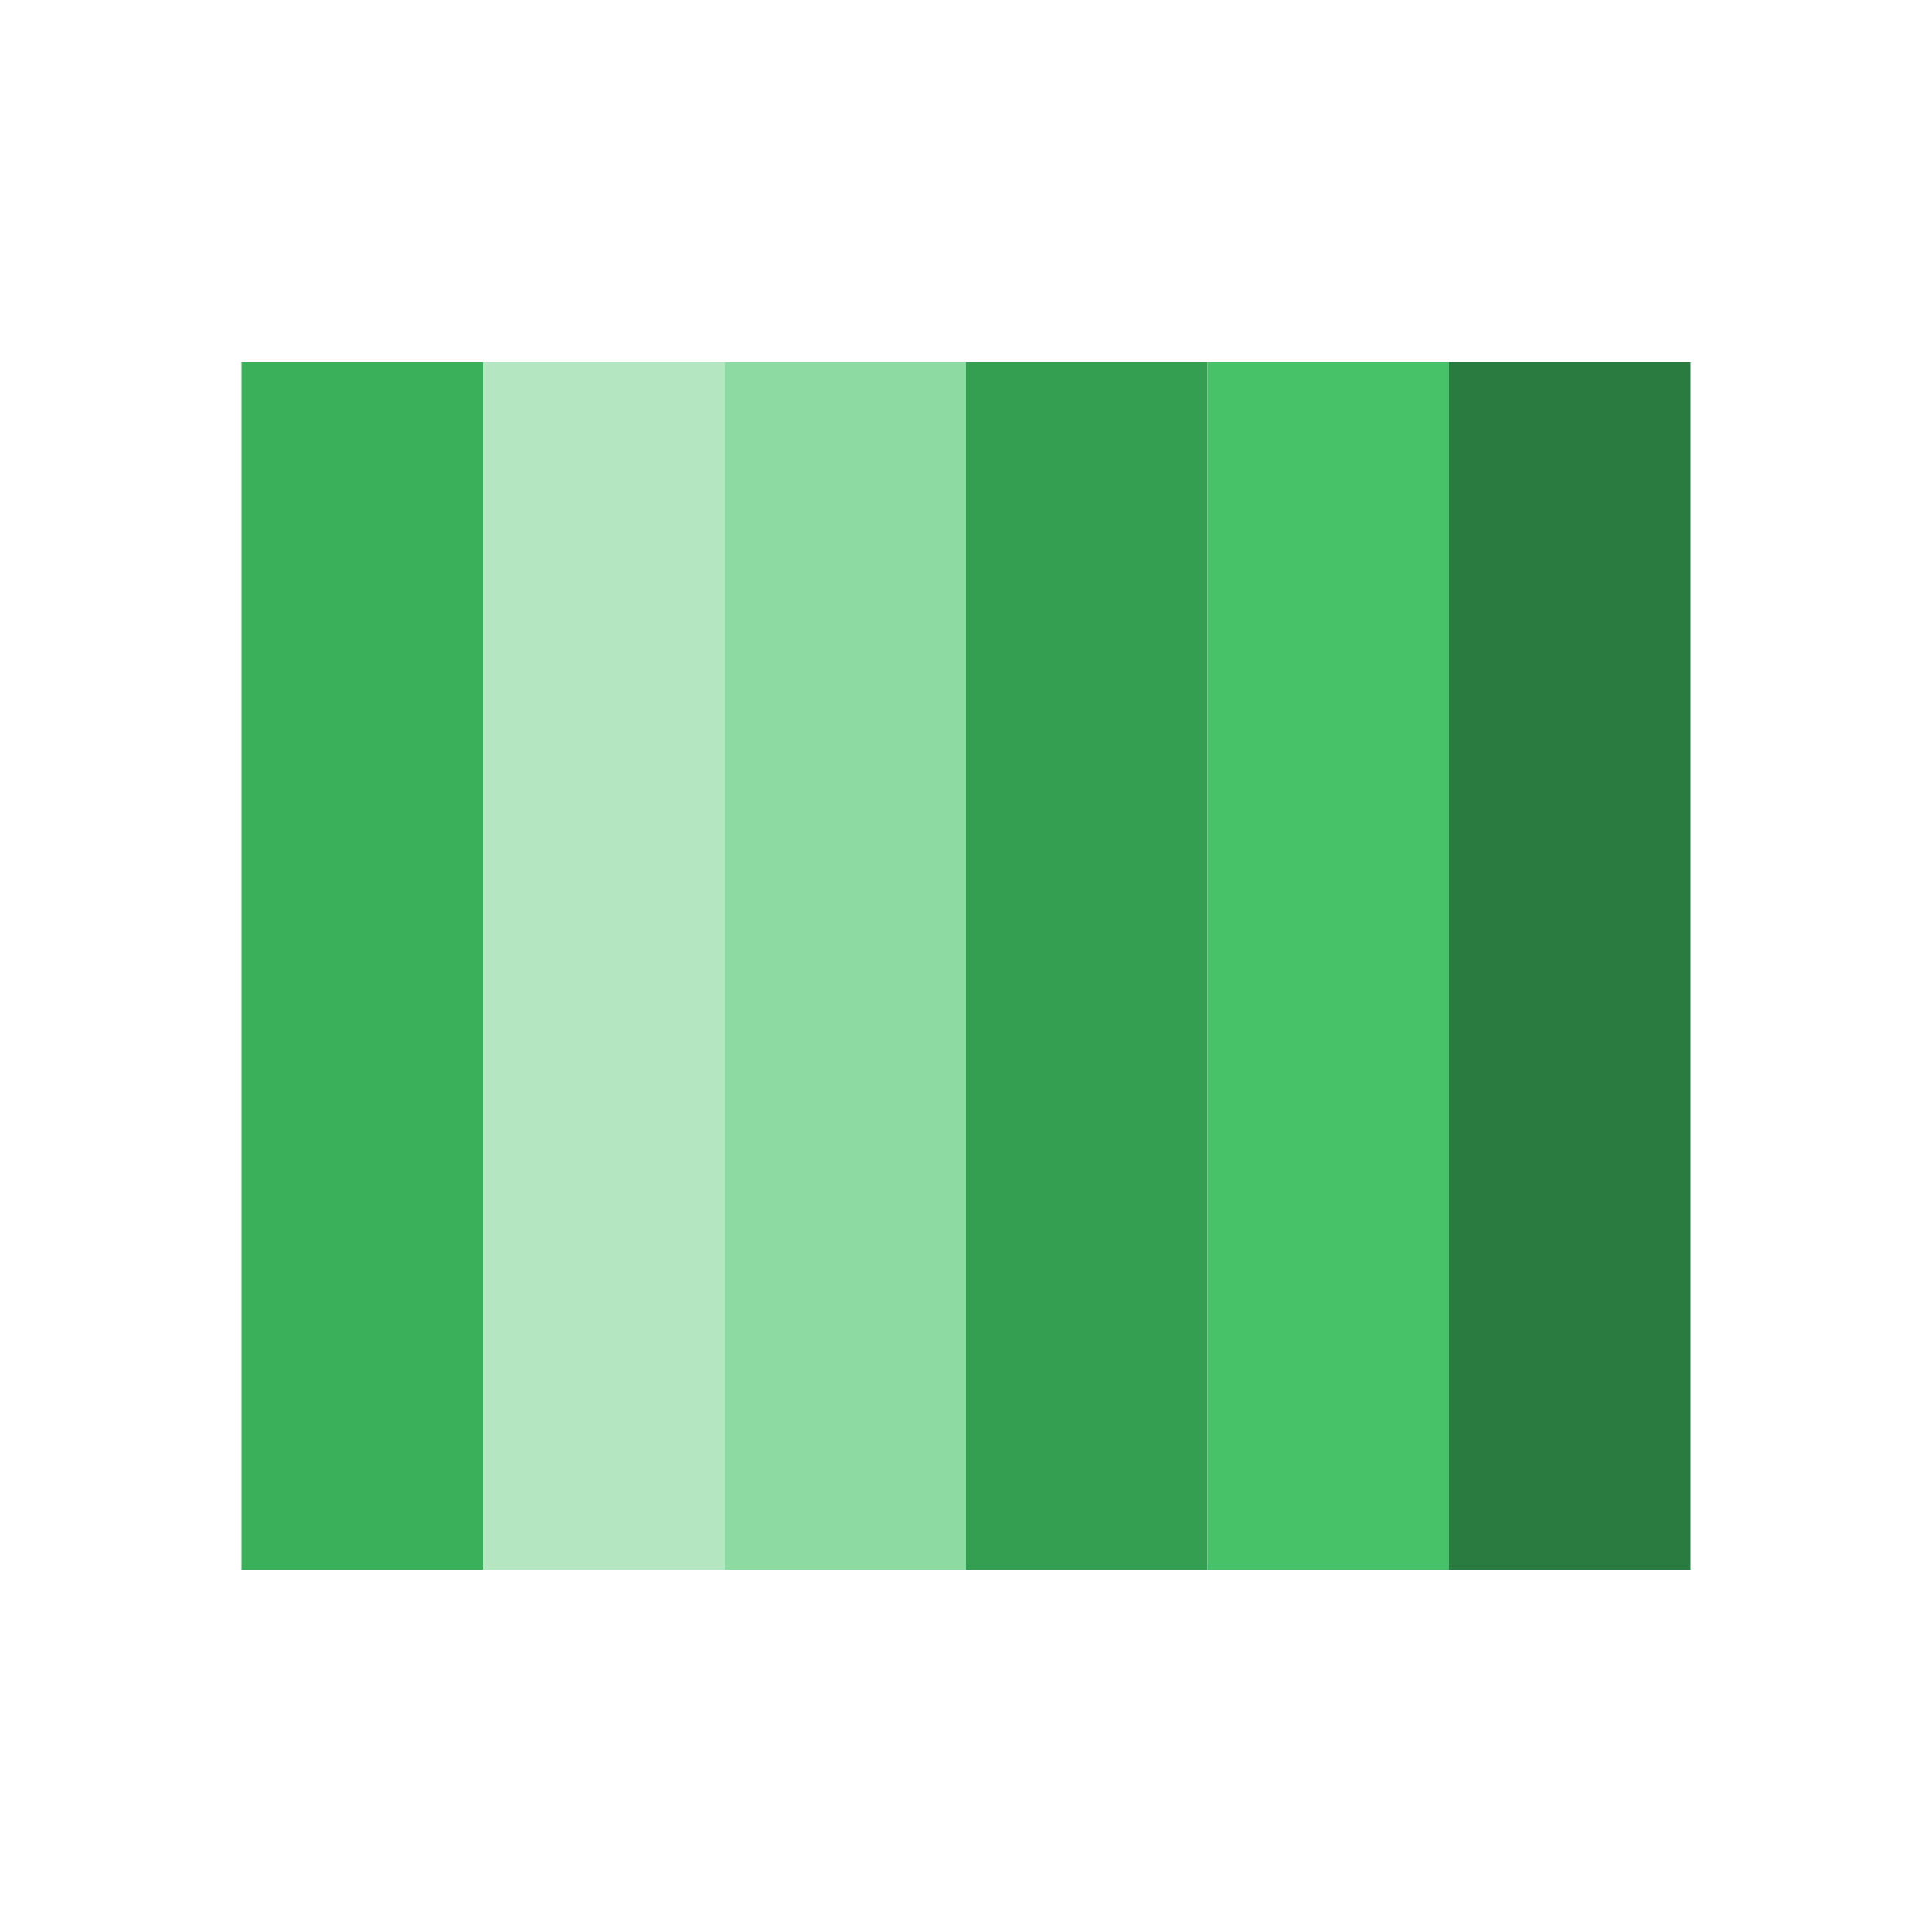 <?xml version="1.0" encoding="UTF-8" standalone="no"?>
<svg
   xmlns:dc="http://purl.org/dc/elements/1.1/"
   xmlns:cc="http://creativecommons.org/ns#"
   xmlns:rdf="http://www.w3.org/1999/02/22-rdf-syntax-ns#"
   xmlns:svg="http://www.w3.org/2000/svg"
   xmlns="http://www.w3.org/2000/svg"
   xmlns:sodipodi="http://sodipodi.sourceforge.net/DTD/sodipodi-0.dtd"
   xmlns:inkscape="http://www.inkscape.org/namespaces/inkscape"
   width="16"
   height="16"
   x="0"
   y="0"
   version="1.1"
   id="svg16"
   sodipodi:docname="filename-moodbar.svg"
   inkscape:version="0.92.5 (2060ec1f9f, 2020-04-08)">
  <defs
     id="defs20" />
  <sodipodi:namedview
     pagecolor="#fefefe"
     bordercolor="#33994e"
     borderopacity="1"
     objecttolerance="10"
     gridtolerance="10"
     guidetolerance="10"
     inkscape:pageopacity="0"
     inkscape:pageshadow="2"
     inkscape:window-width="640"
     inkscape:window-height="480"
     id="namedview18"
     showgrid="false"
     inkscape:zoom="14.75"
     inkscape:cx="-5.220339"
     inkscape:cy="8"
     inkscape:current-layer="g14" />
  <g
     id="g14">
    <rect
       width="2"
       height="10"
       x="4"
       y="3"
       style="fill:#b4e6c1;fill-opacity:1"
       id="rect2" />
    <rect
       width="2"
       height="10"
       x="8"
       y="3"
       style="fill:#359f51"
       id="rect4" />
    <rect
       width="2"
       height="10"
       x="12"
       y="3"
       style="fill:#297b3f"
       id="rect6" />
    <rect
       width="2"
       height="10"
       x="2"
       y="3"
       style="fill:#3ab05a;fill-opacity:1"
       id="rect8" />
    <rect
       width="2"
       height="10"
       x="10"
       y="3"
       style="fill:#48c269"
       id="rect10" />
    <rect
       width="2"
       height="10"
       x="6"
       y="3"
       style="fill:#8edaa3;fill-opacity:1"
       id="rect12" />
  </g>
</svg>

